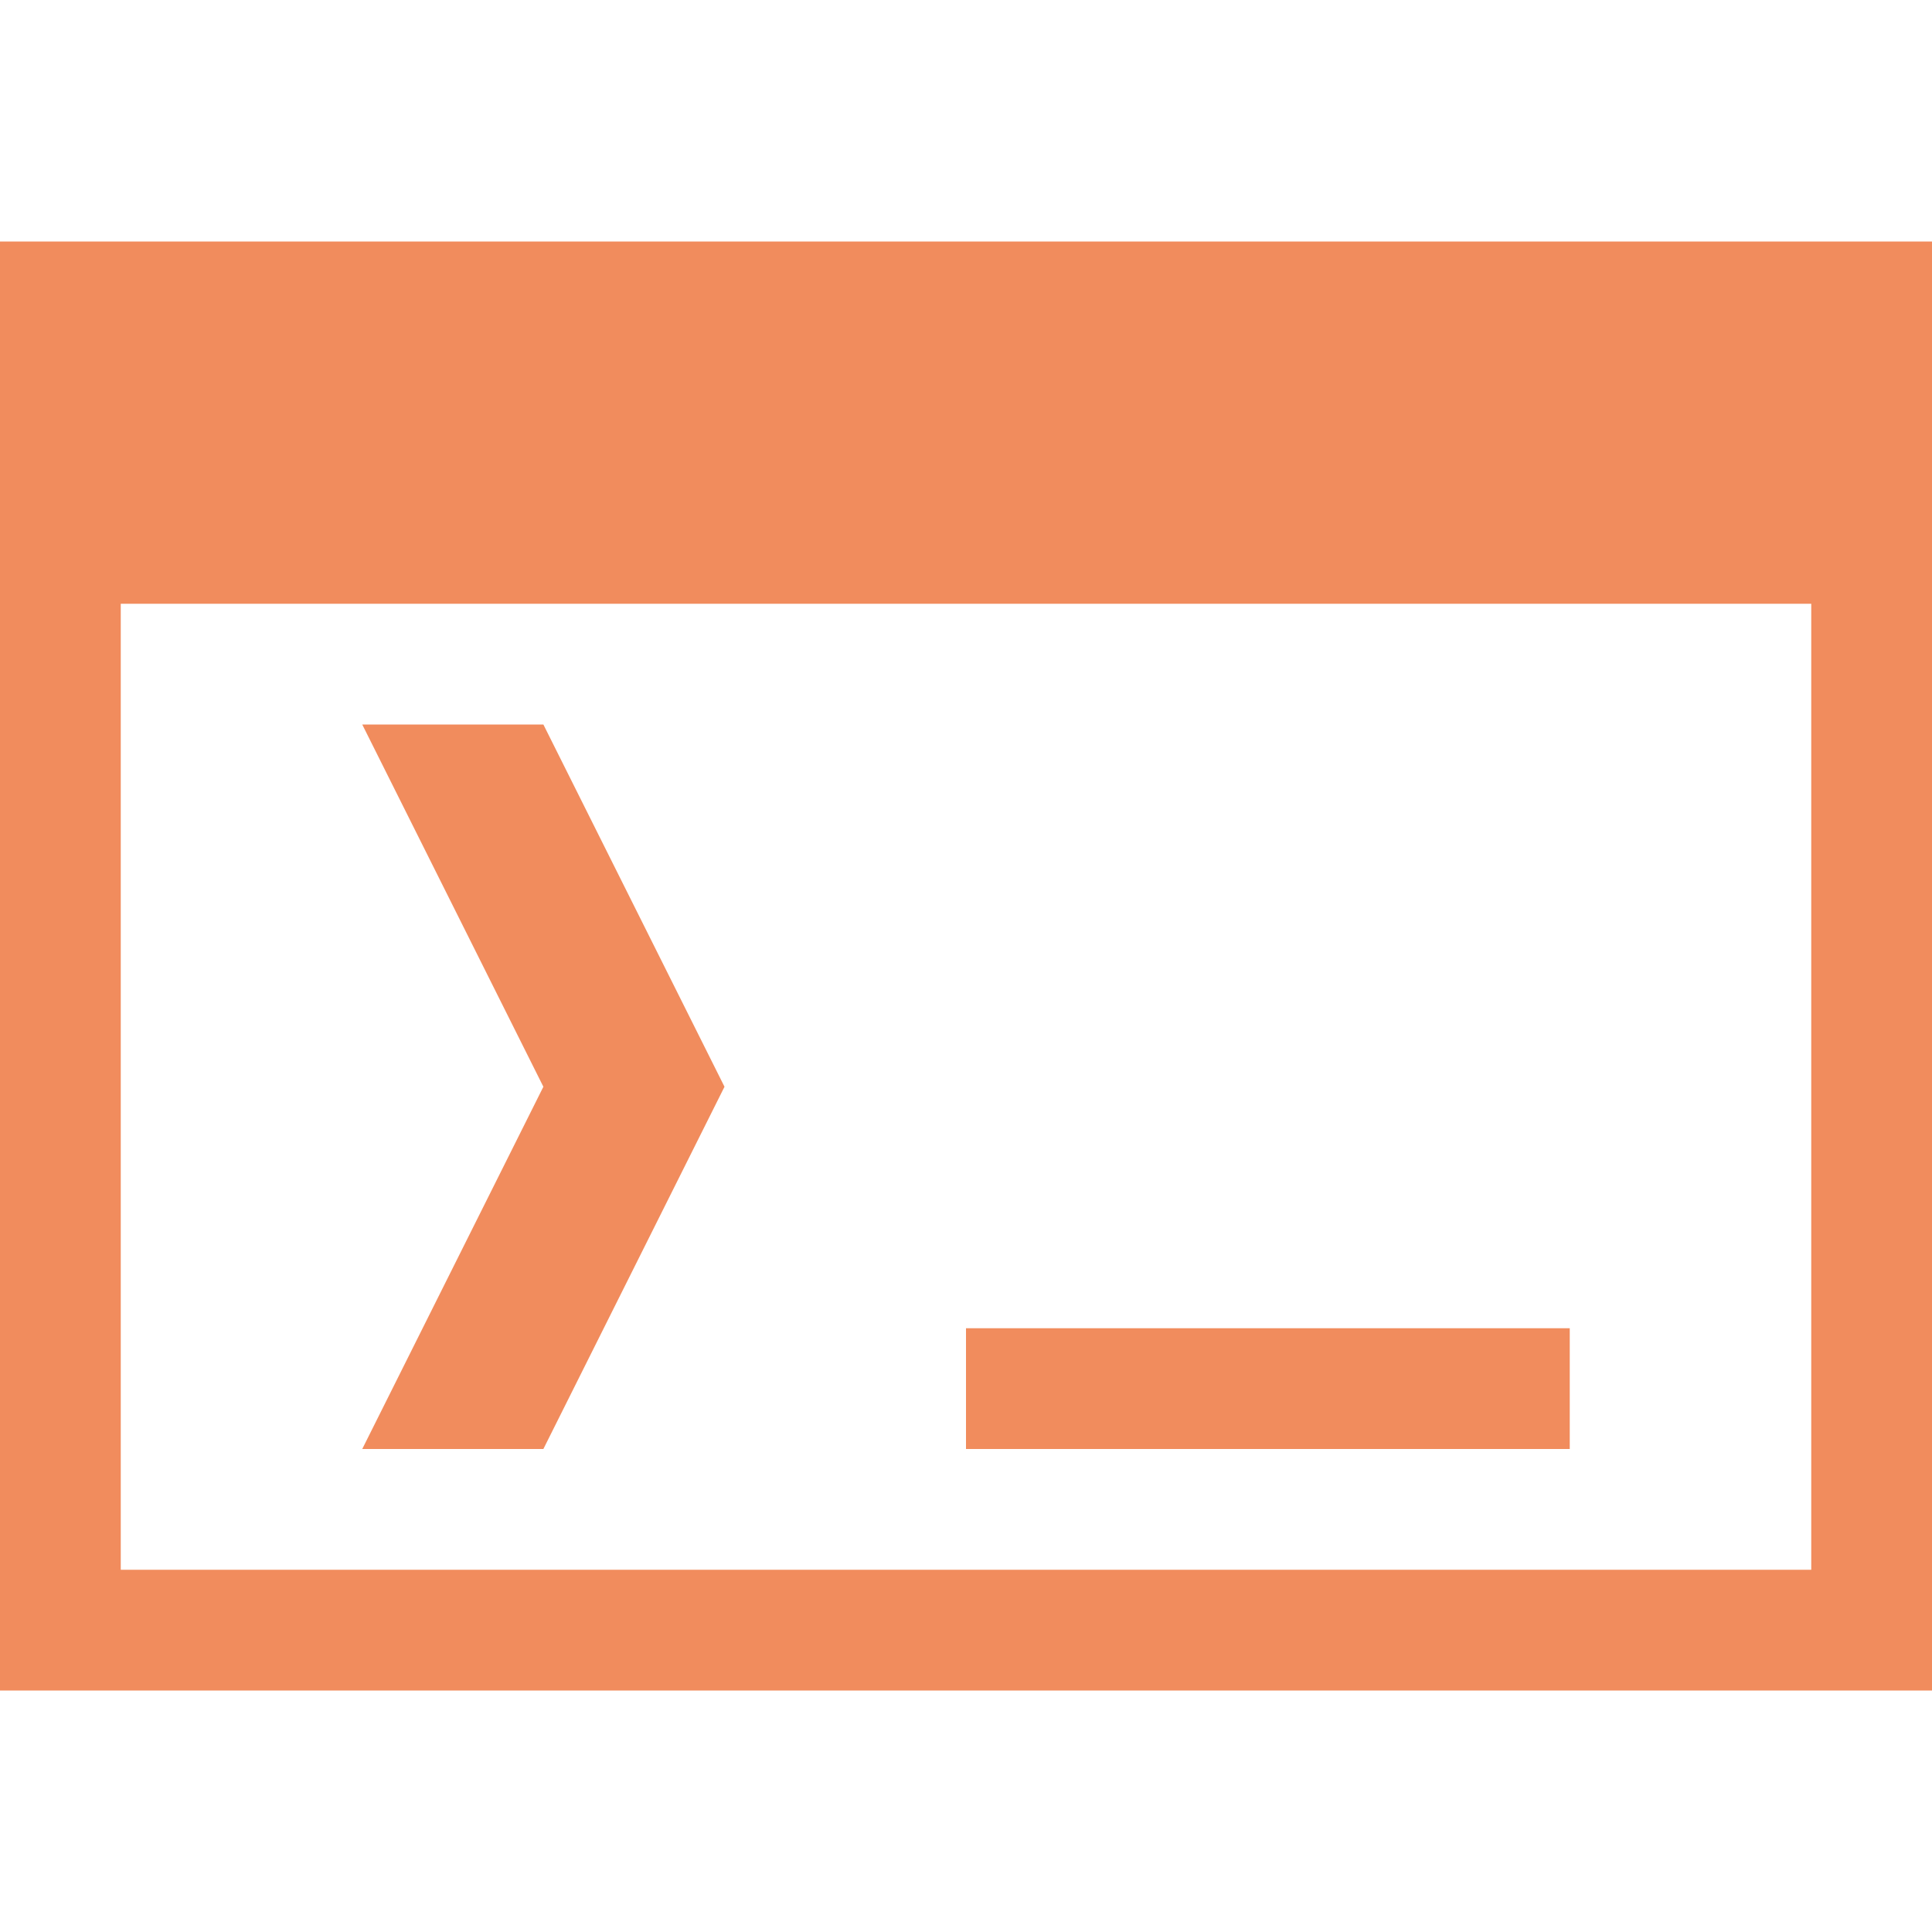 <?xml version="1.0" encoding="UTF-8" standalone="no"?><!DOCTYPE svg PUBLIC "-//W3C//DTD SVG 1.1//EN" "http://www.w3.org/Graphics/SVG/1.1/DTD/svg11.dtd"><svg width="100%" height="100%" viewBox="0 0 16 16" version="1.1" xmlns="http://www.w3.org/2000/svg" xmlns:xlink="http://www.w3.org/1999/xlink" xml:space="preserve" style="fill-rule:evenodd;clip-rule:evenodd;stroke-linejoin:round;stroke-miterlimit:1.414;"><path d="M16,14l-16,0l0,-12l16,0l0,12Zm-1,-9l-14,0l0,8l14,0l0,-8Zm-9,4l-1.5,3l-1.5,0l1.5,-3l-1.5,-3l1.5,0l1.5,3Zm2,2l5,0l0,1l-5,0l0,-1Z" style="fill:#f18c5d;"/></svg>